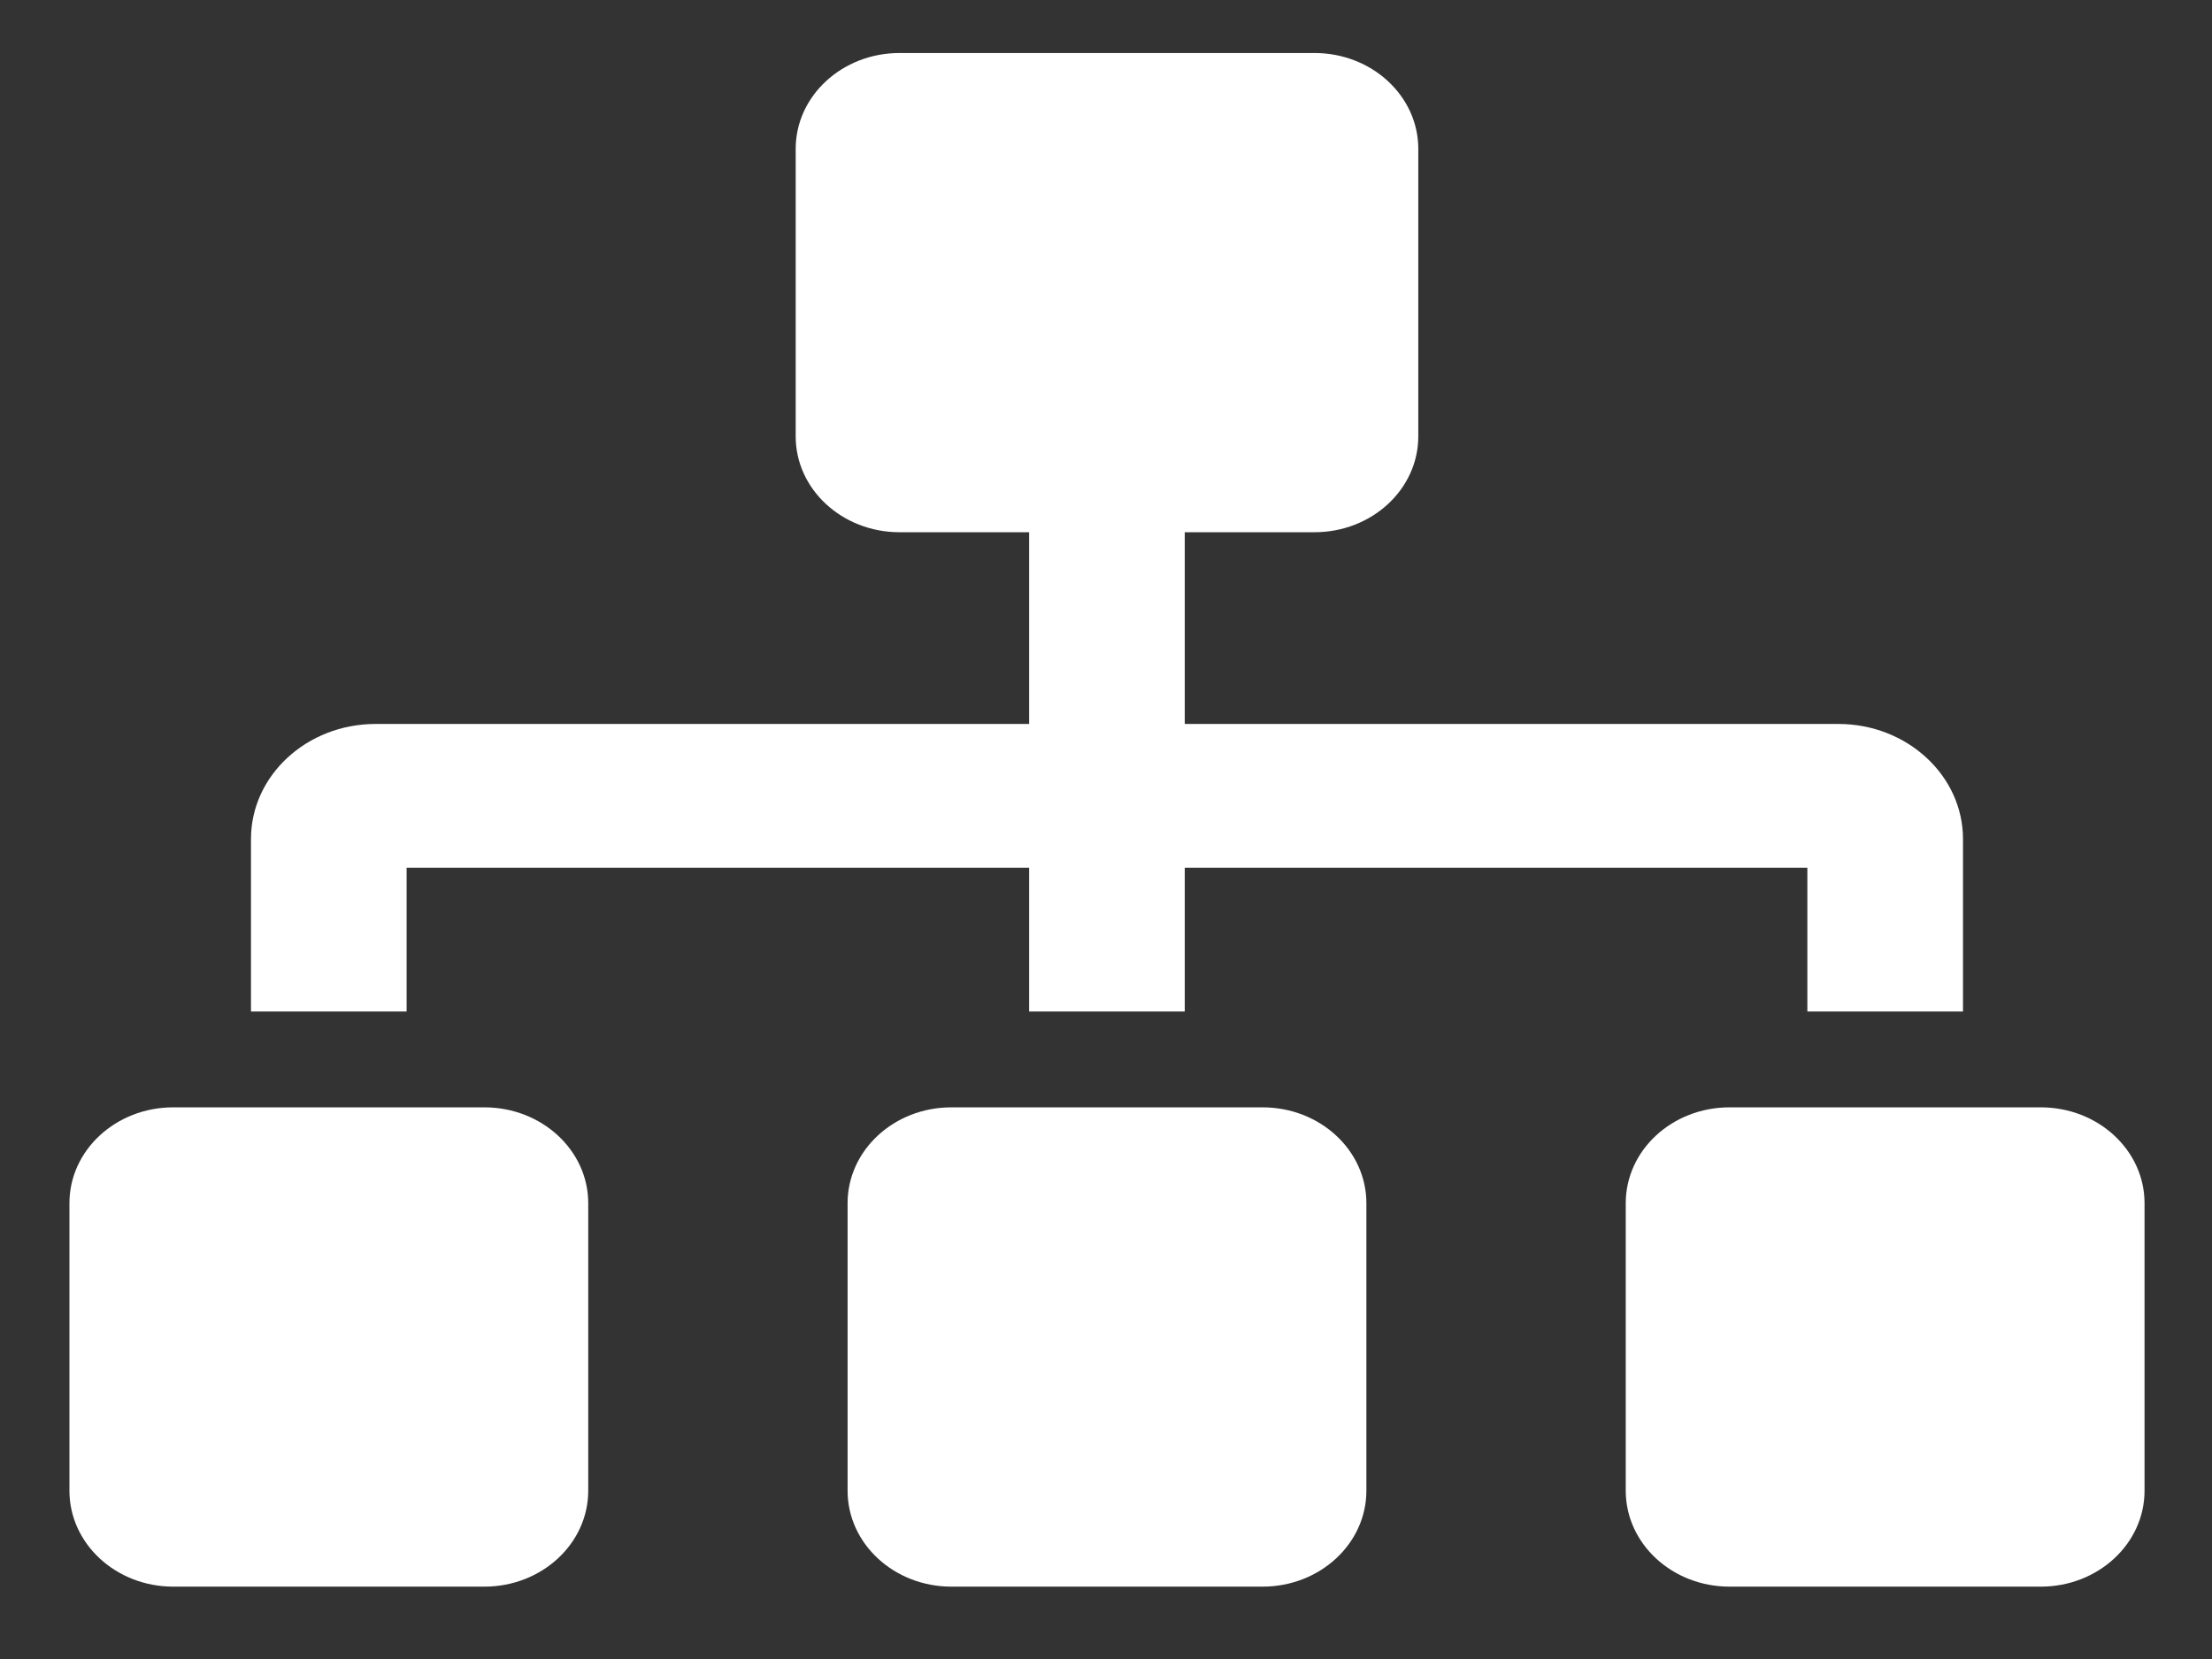 <svg width="28" height="21" viewBox="0 0 28 21" fill="none" xmlns="http://www.w3.org/2000/svg">
<rect x="0" y="0" width="28" height="21" fill="#333333" stroke="none"/>
<path d="M6.132 14.017H2.192C1.467 14.017 0.879 14.56 0.879 15.23V18.87C0.879 19.54 1.467 20.084 2.192 20.084H6.132C6.857 20.084 7.446 19.54 7.446 18.87V15.23C7.446 14.56 6.857 14.017 6.132 14.017ZM5.147 10.984H13.027V12.804H14.997V10.984H22.878V12.804H24.848V10.62C24.848 9.818 24.14 9.164 23.271 9.164H14.997V6.737H16.639C17.364 6.737 17.953 6.194 17.953 5.524V1.884C17.953 1.214 17.364 0.671 16.639 0.671H11.386C10.661 0.671 10.072 1.214 10.072 1.884V5.524C10.072 6.194 10.661 6.737 11.386 6.737H13.027V9.164H4.754C3.884 9.164 3.177 9.817 3.177 10.62V12.804H5.147V10.984ZM15.982 14.017H12.042C11.317 14.017 10.729 14.56 10.729 15.23V18.87C10.729 19.54 11.317 20.084 12.042 20.084H15.982C16.708 20.084 17.296 19.54 17.296 18.87V15.23C17.296 14.56 16.708 14.017 15.982 14.017ZM25.833 14.017H21.893C21.167 14.017 20.579 14.56 20.579 15.23V18.87C20.579 19.54 21.167 20.084 21.893 20.084H25.833C26.558 20.084 27.146 19.54 27.146 18.87V15.23C27.146 14.56 26.558 14.017 25.833 14.017Z" fill="white"/>
</svg>
